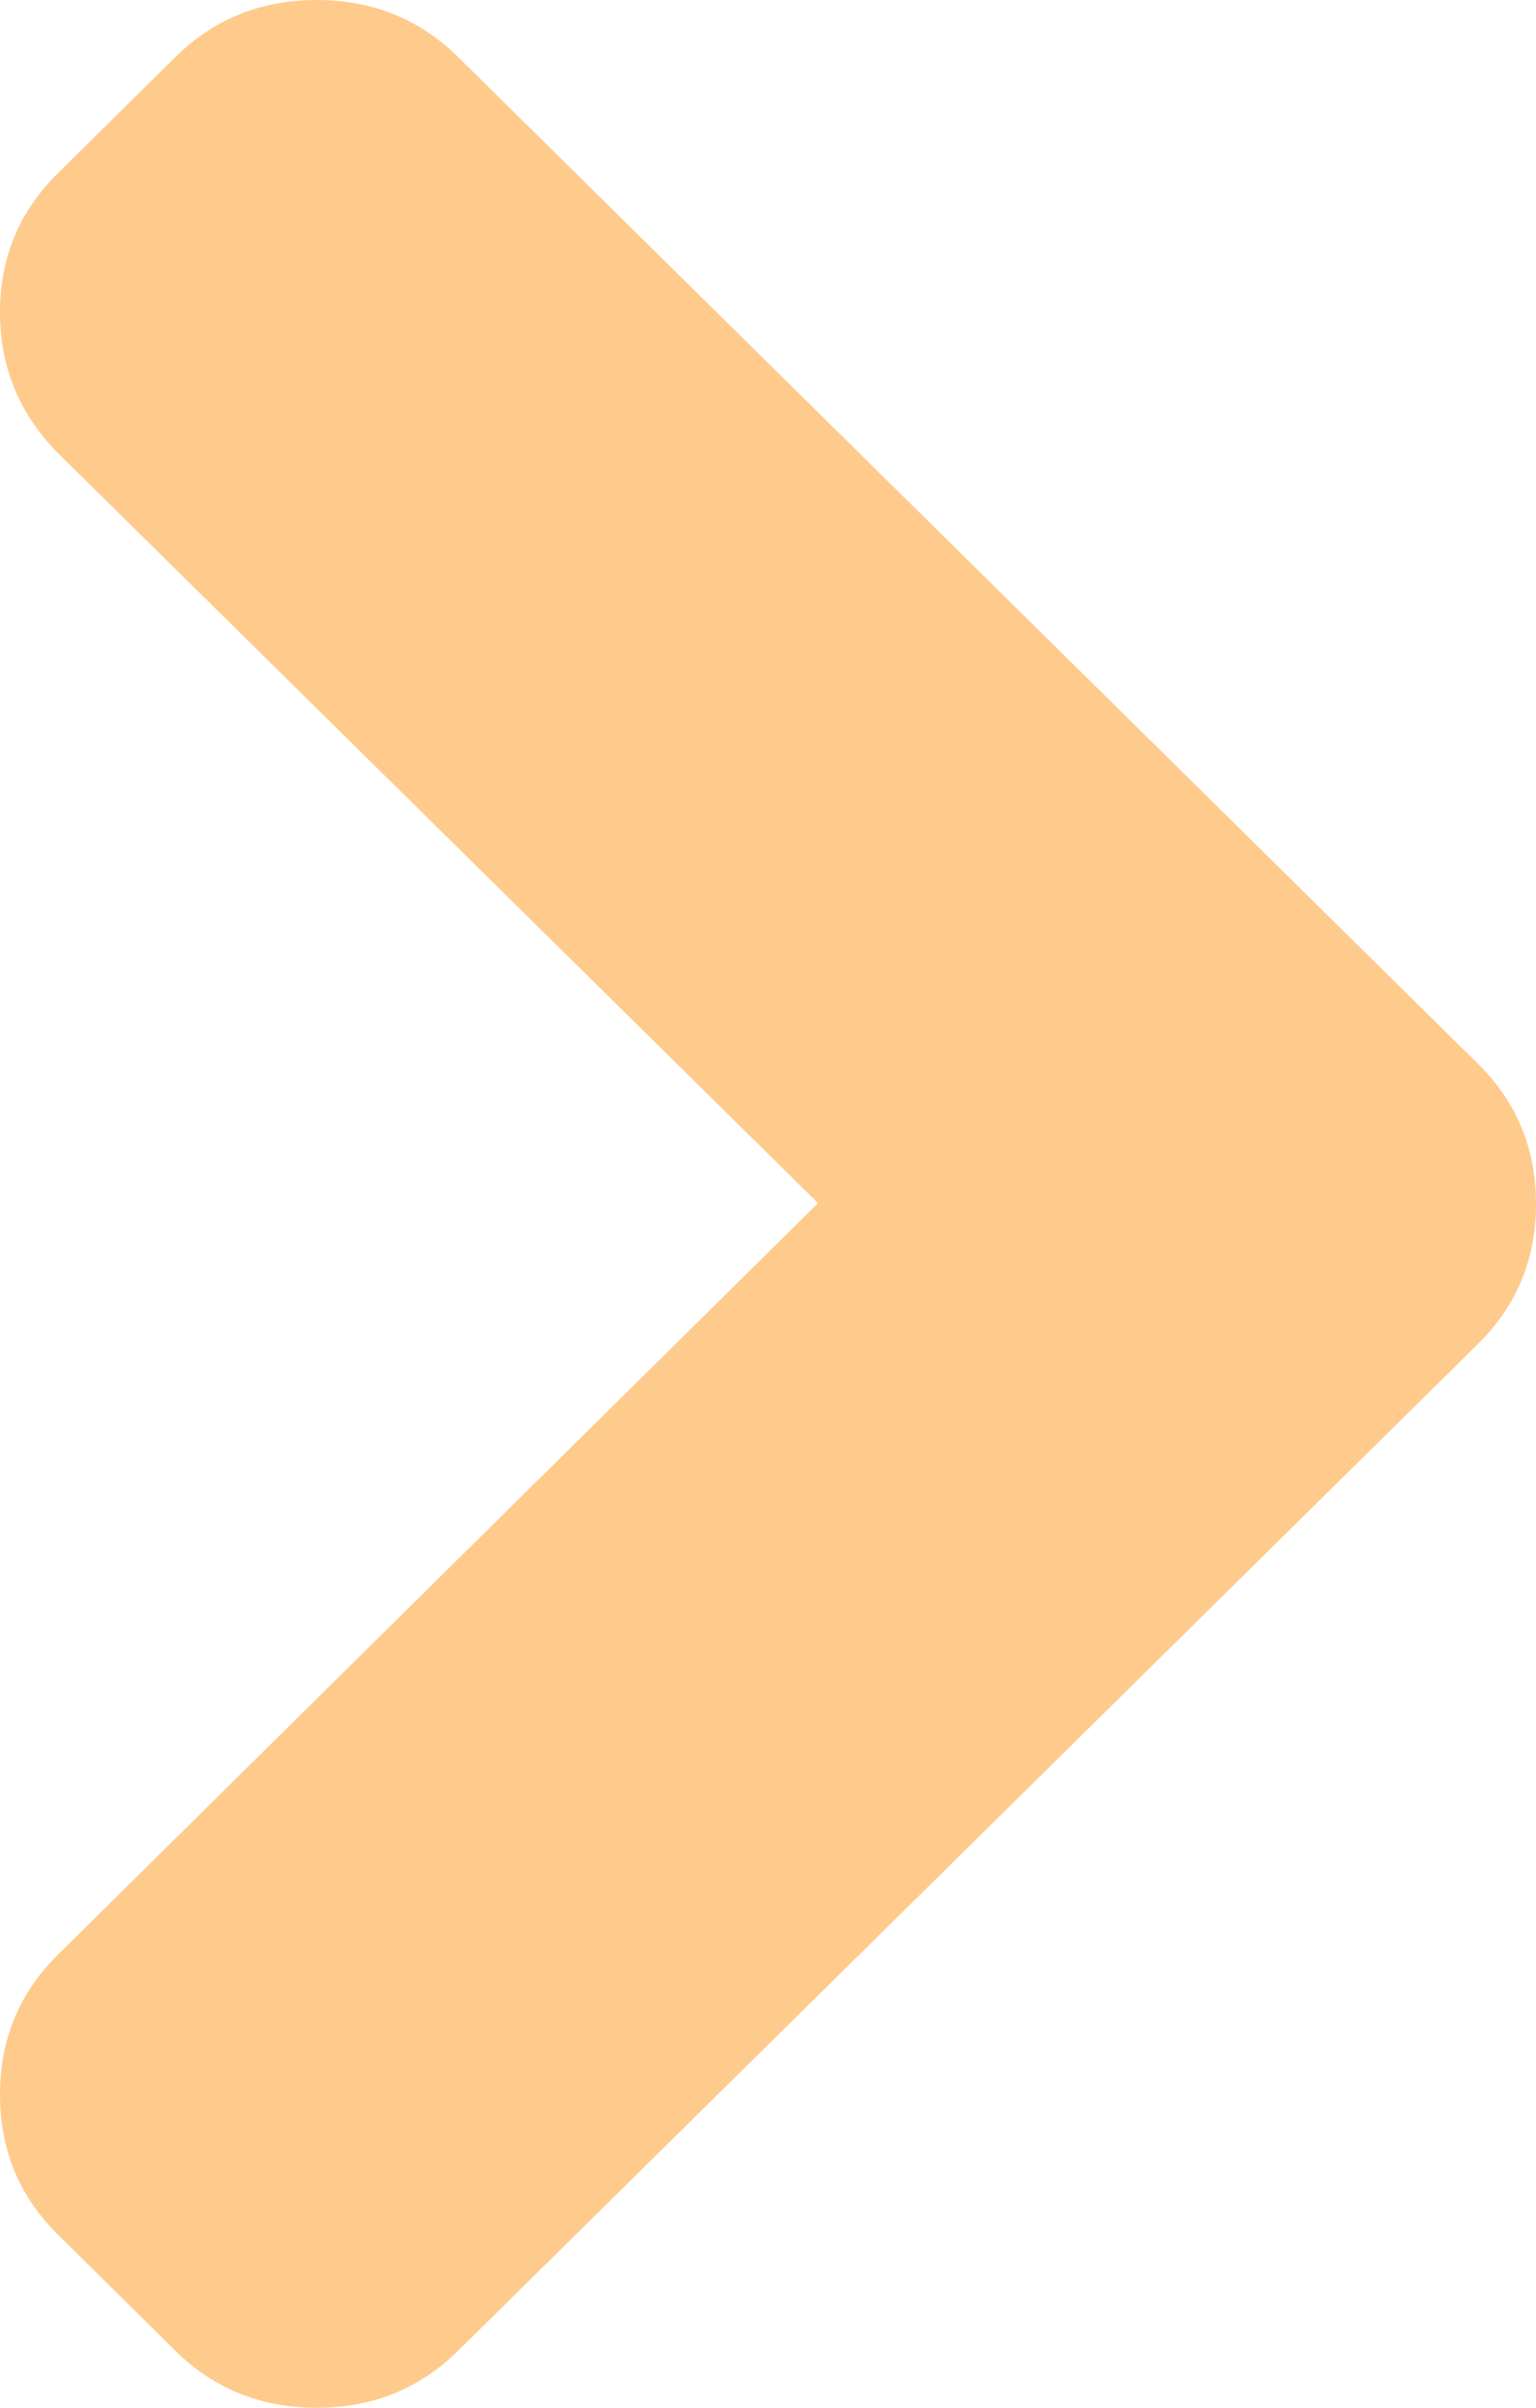 <svg width="30" height="47" viewBox="0 0 30 47" fill="none" xmlns="http://www.w3.org/2000/svg">
<path d="M15.977 23.485L1.131 38.155C0.376 38.9 4.91788e-07 39.811 4.91788e-07 40.888C4.91788e-07 41.964 0.376 42.874 1.131 43.619L3.422 45.883C4.175 46.628 5.097 47 6.186 47C7.275 47 8.197 46.628 8.951 45.883L28.869 26.232C29.623 25.487 30 24.577 30 23.5C30 22.423 29.623 21.513 28.869 20.768L8.951 1.117C8.197 0.372 7.275 -8.4766e-07 6.186 -8.4766e-07C5.097 -8.4766e-07 4.175 0.372 3.422 1.117L1.131 3.381C0.376 4.125 0 5.031 0 6.098C0 7.164 0.377 8.08 1.131 8.844L15.977 23.485Z" fill="#FECB8D"/>
</svg>

